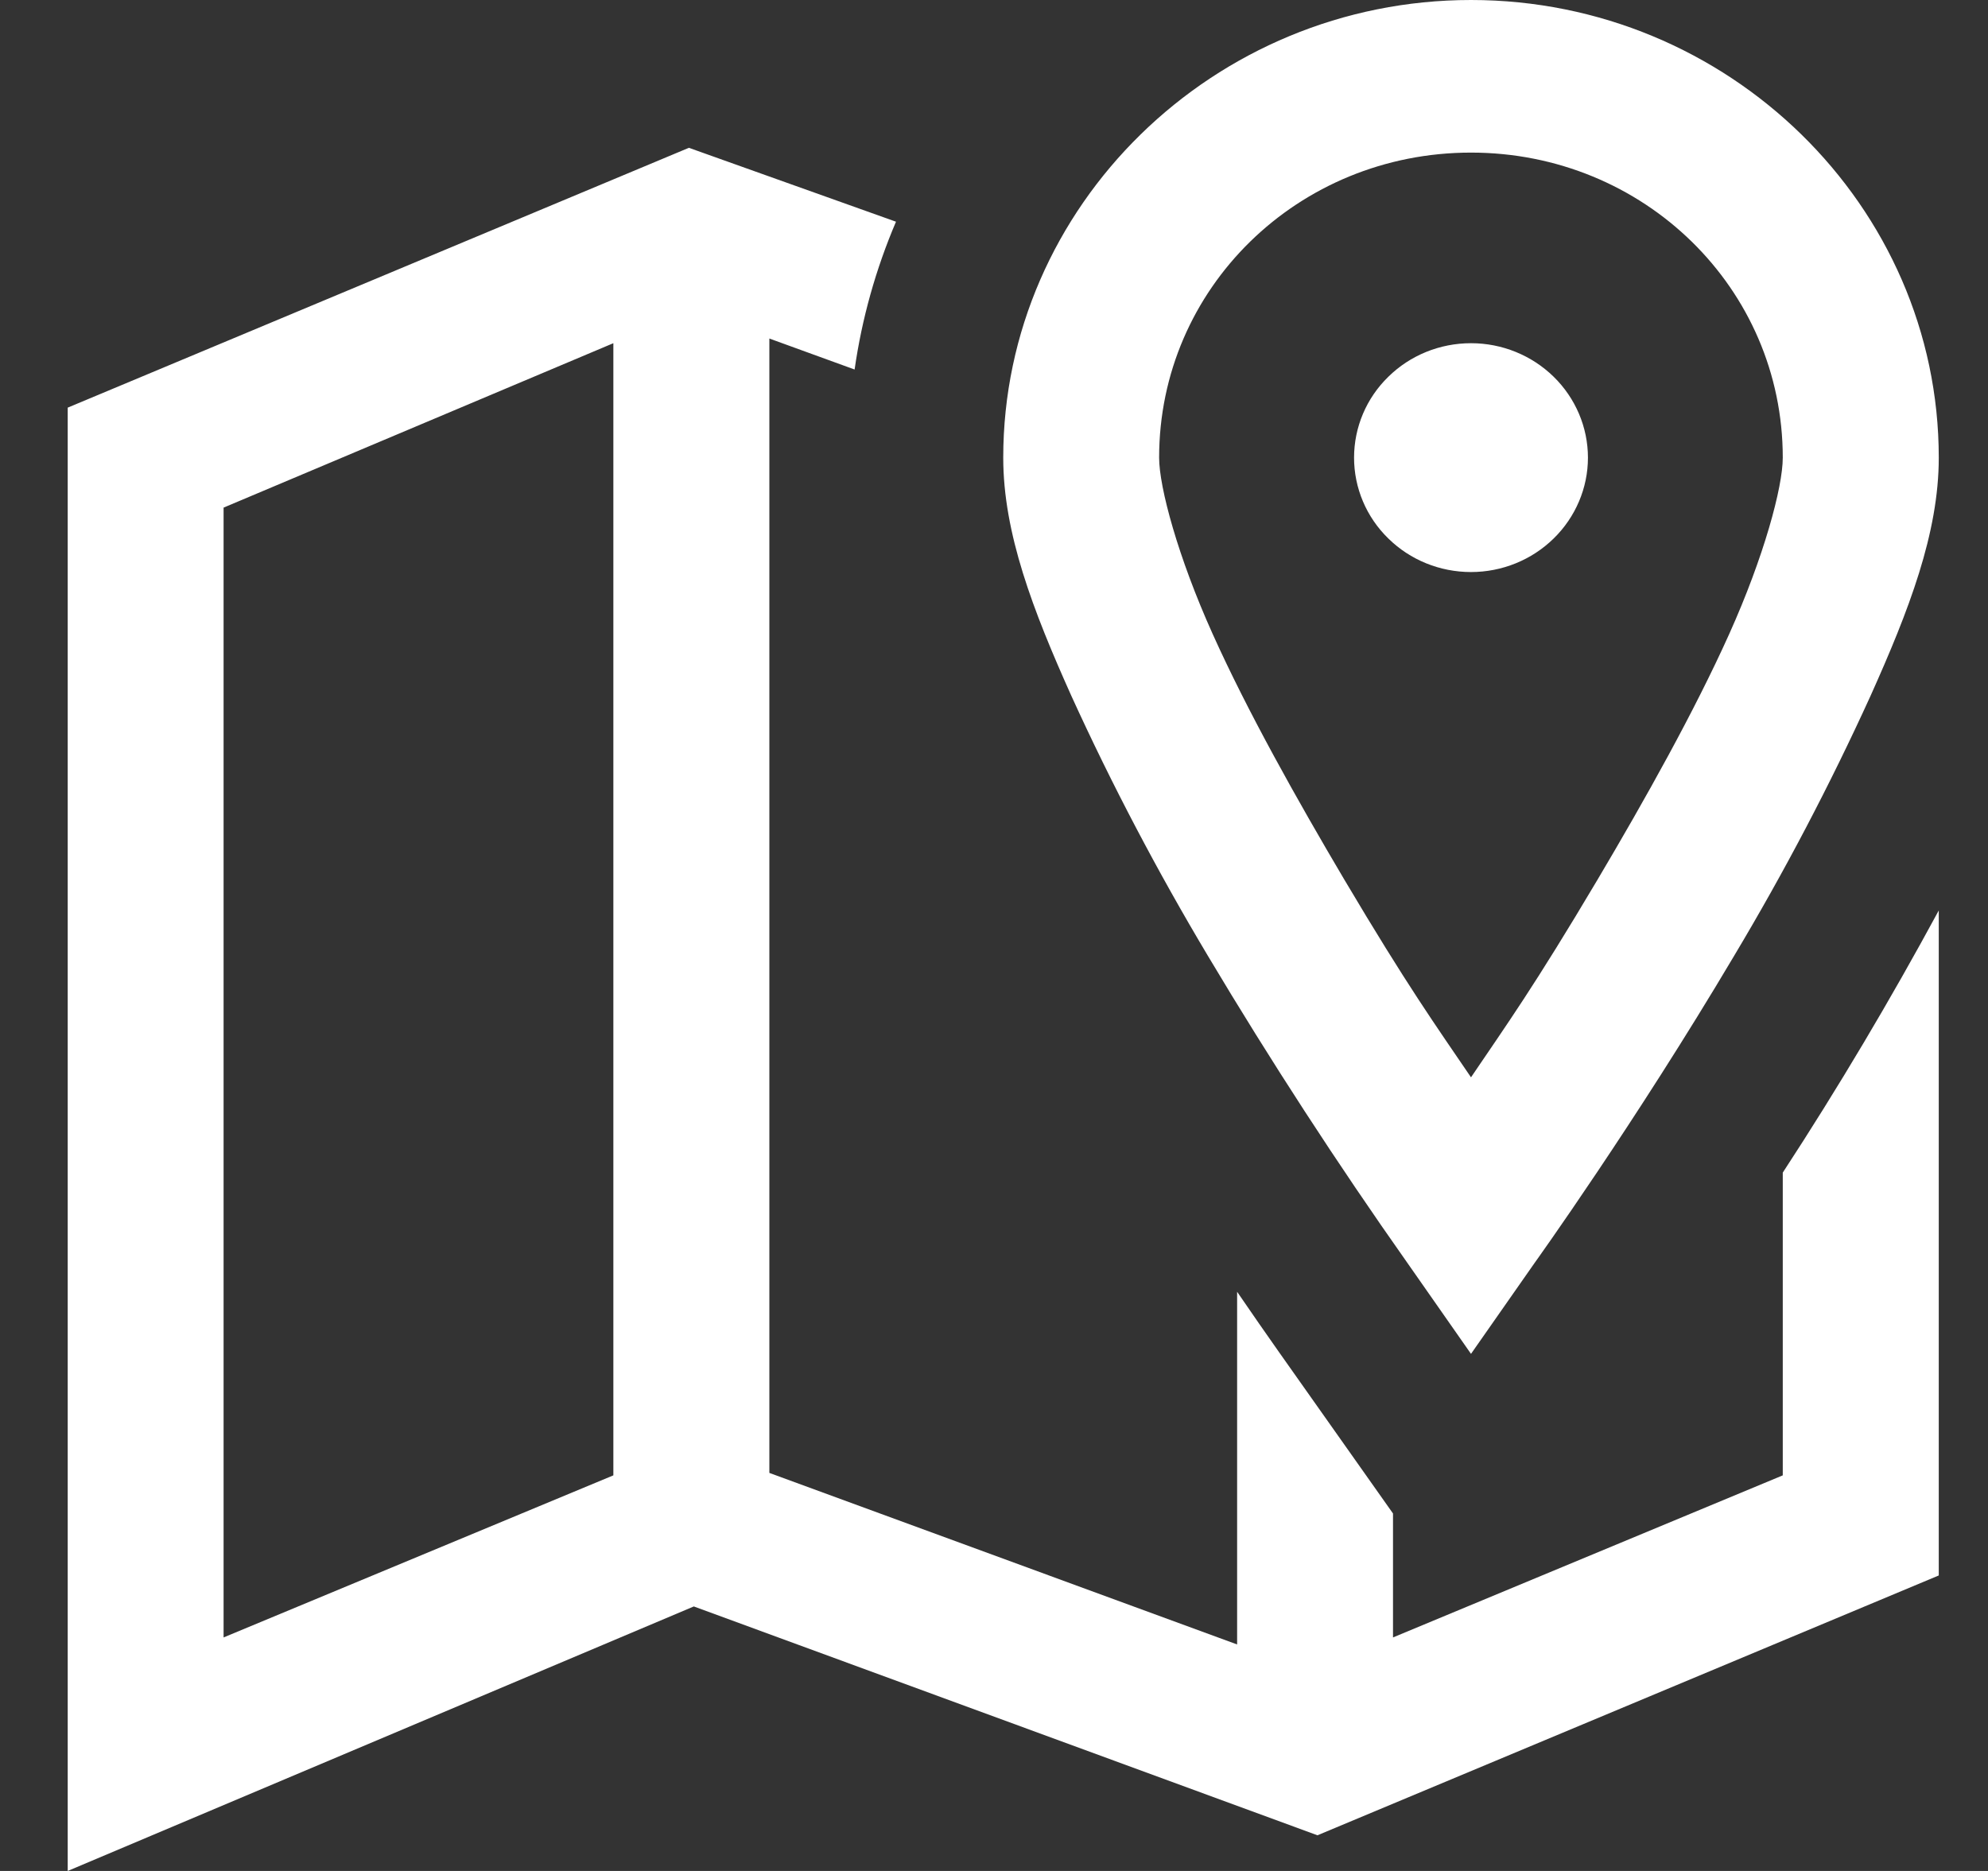 <svg width="17" height="16" viewBox="0 0 17 16" fill="none" xmlns="http://www.w3.org/2000/svg">
<rect x="0" y="0" width="17" height="16" fill="#333333" stroke="none"/>
<path d="M12.579 0C10.379 0 8.579 1.761 8.579 3.914C8.579 4.561 8.834 5.221 9.162 5.952C9.509 6.713 9.899 7.454 10.329 8.174C10.864 9.071 11.434 9.948 12.037 10.803L12.579 11.578L13.121 10.803C13.121 10.803 13.98 9.606 14.829 8.174C15.259 7.455 15.648 6.713 15.995 5.952C16.323 5.221 16.579 4.561 16.579 3.914C16.579 1.761 14.779 0 12.579 0ZM5.891 1.264L0.579 3.486V16L5.933 13.738L11.266 15.695L16.579 13.473V7.786C16.165 8.551 15.721 9.299 15.245 10.028V12.617L11.912 14.003V12.943L10.933 11.557C10.829 11.409 10.706 11.233 10.579 11.047V14.063L6.579 12.596V2.895L7.308 3.16C7.37 2.726 7.489 2.301 7.662 1.896L5.891 1.264ZM12.579 1.305C14.058 1.305 15.245 2.466 15.245 3.914C15.245 4.166 15.084 4.762 14.787 5.422C14.49 6.082 14.071 6.831 13.662 7.521C13.118 8.438 12.883 8.764 12.579 9.213C12.274 8.764 12.039 8.438 11.495 7.521C11.087 6.831 10.667 6.082 10.37 5.422C10.073 4.763 9.912 4.166 9.912 3.914C9.912 2.466 11.099 1.305 12.579 1.305ZM5.245 2.935V12.617L1.912 14.003V4.341L5.245 2.935ZM12.579 2.935C12.313 2.935 12.059 3.038 11.872 3.222C11.684 3.405 11.579 3.654 11.579 3.914C11.579 4.173 11.684 4.422 11.872 4.605C12.059 4.789 12.313 4.892 12.579 4.892C12.844 4.892 13.098 4.789 13.286 4.605C13.473 4.422 13.579 4.173 13.579 3.914C13.579 3.654 13.473 3.405 13.286 3.222C13.098 3.038 12.844 2.935 12.579 2.935Z" fill="white"/>
</svg>
